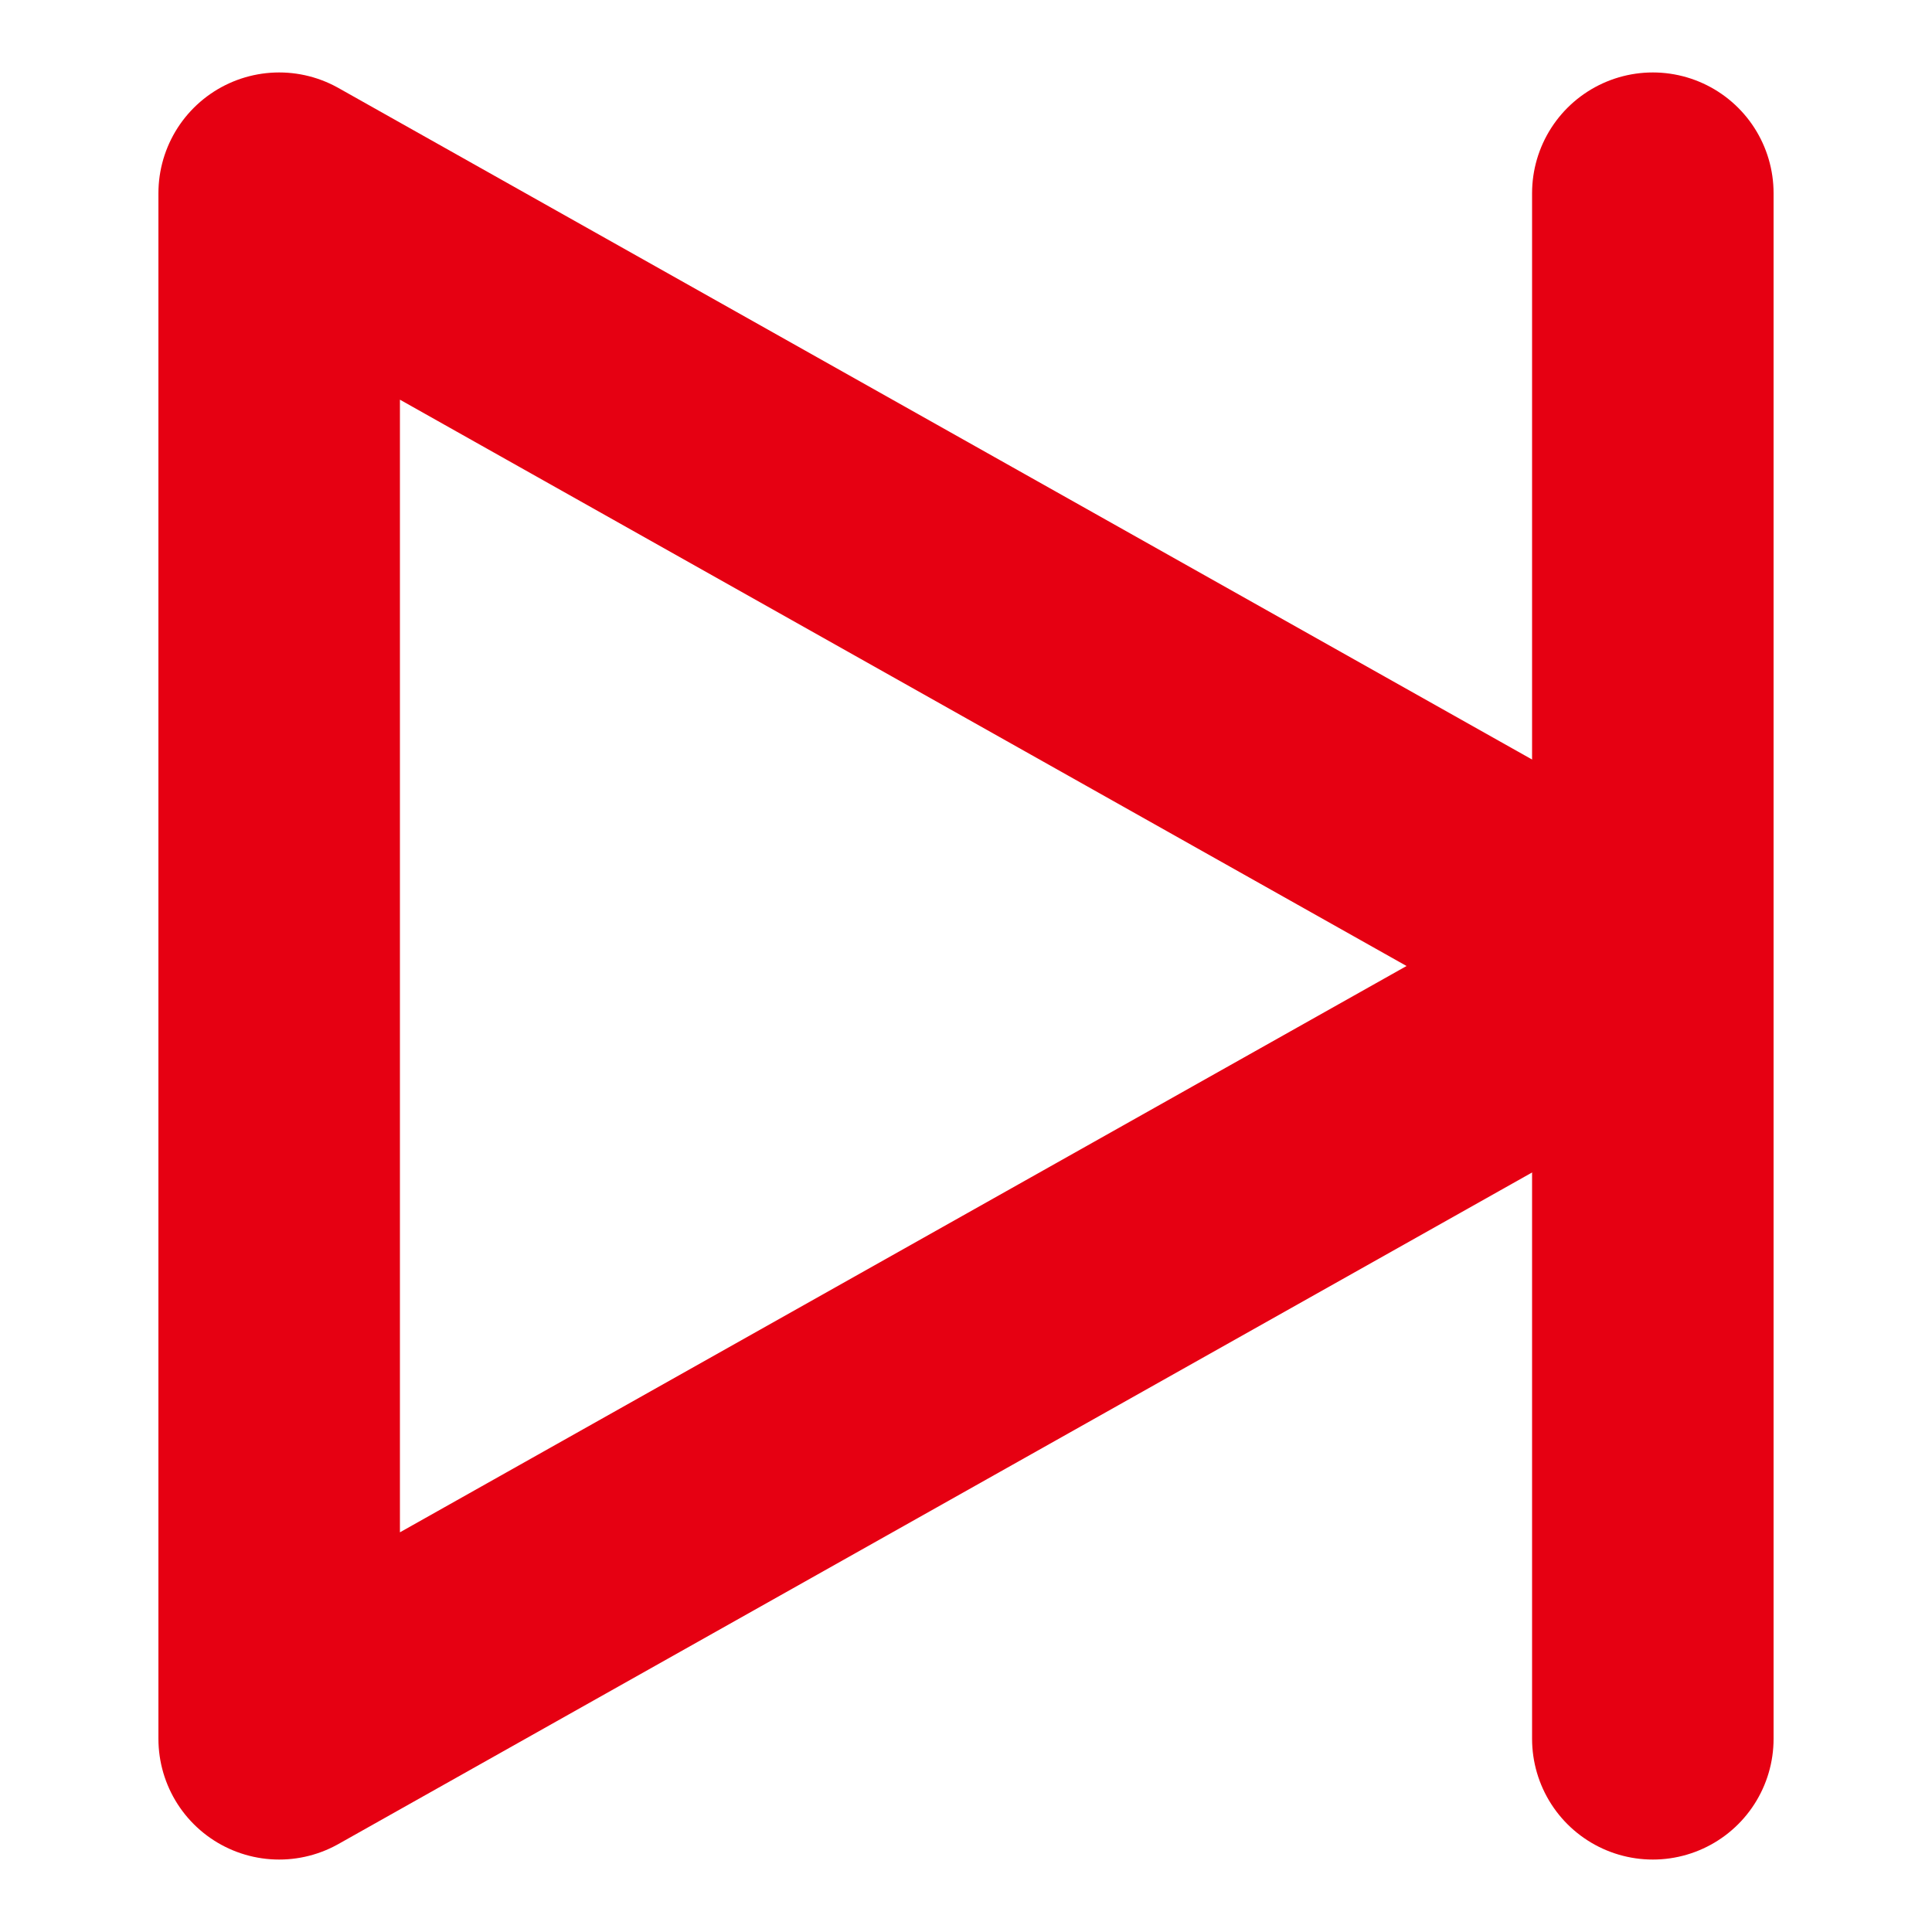 <?xml version="1.0" encoding="utf-8"?>
<!-- Generator: Adobe Illustrator 24.3.0, SVG Export Plug-In . SVG Version: 6.00 Build 0)  -->
<svg version="1.1" id="图层_1" xmlns="http://www.w3.org/2000/svg" xmlns:xlink="http://www.w3.org/1999/xlink" x="0px" y="0px"
	 viewBox="0 0 200 200" style="enable-background:new 0 0 200 200;" xml:space="preserve">
<style type="text/css">
	.st0{fill:none;stroke:#E60012;stroke-width:25;stroke-linecap:round;stroke-linejoin:round;stroke-miterlimit:10;}
</style>
<g>
	<polyline class="st0" points="171.1,100 28.9,20 28.9,180 171.1,100 	"/>
	<line class="st0" x1="171.1" y1="100" x2="171.1" y2="20"/>
	<line class="st0" x1="171.1" y1="180" x2="171.1" y2="100"/>
</g>
</svg>
